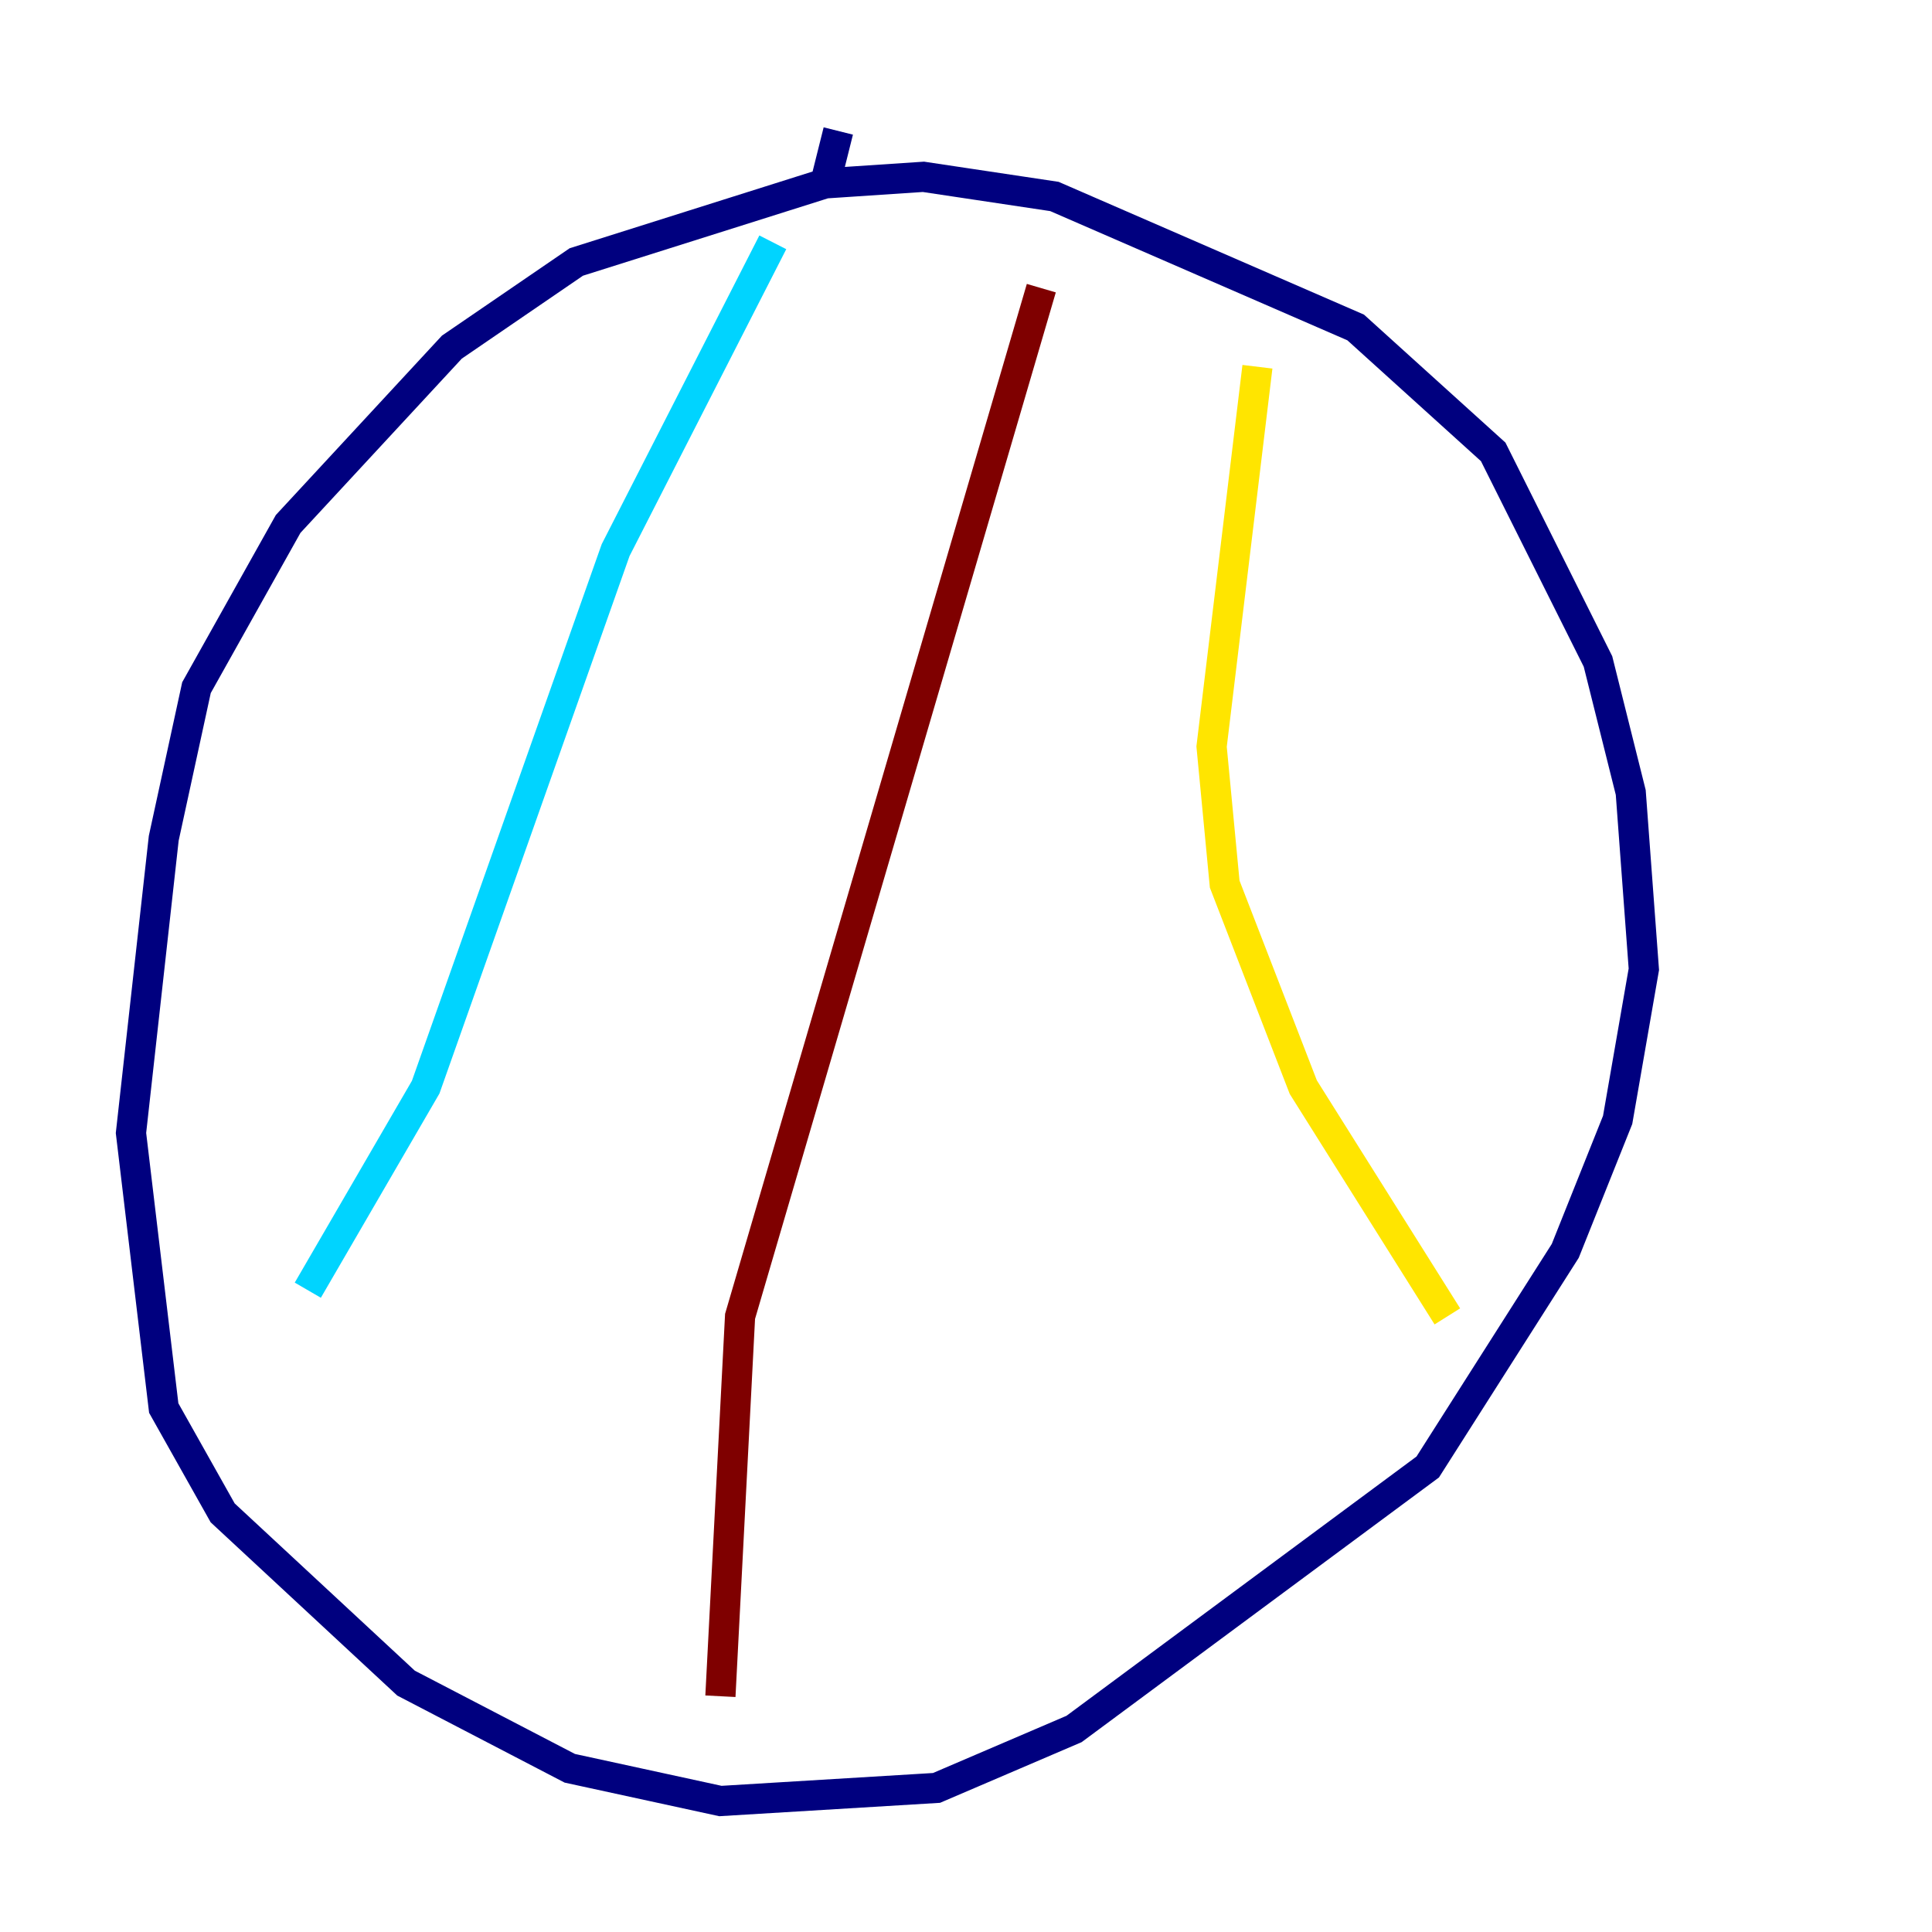 <?xml version="1.0" encoding="utf-8" ?>
<svg baseProfile="tiny" height="128" version="1.2" viewBox="0,0,128,128" width="128" xmlns="http://www.w3.org/2000/svg" xmlns:ev="http://www.w3.org/2001/xml-events" xmlns:xlink="http://www.w3.org/1999/xlink"><defs /><polyline fill="none" points="54.671,12.149 38.183,17.356 29.939,22.997 19.091,34.712 13.017,45.559 10.848,55.539 8.678,75.064 10.848,93.288 14.752,100.231 26.902,111.512 37.749,117.153 47.729,119.322 62.047,118.454 71.159,114.549 94.59,97.193 103.702,82.875 107.173,74.197 108.909,64.217 108.041,52.502 105.871,43.824 98.929,29.939 89.817,21.695 69.858,13.017 61.18,11.715 54.671,12.149 55.539,8.678" stroke="#00007f" stroke-width="2" /><polyline fill="none" points="51.2,16.054 40.786,36.447 28.203,72.027 20.393,85.478" stroke="#00d4ff" stroke-width="2" /><polyline fill="none" points="83.308,24.298 80.271,49.464 81.139,58.576 86.346,72.027 95.891,87.214" stroke="#ffe500" stroke-width="2" /><polyline fill="none" points="68.99,19.091 49.031,87.214 47.729,112.38" stroke="#7f0000" stroke-width="2" /></svg>